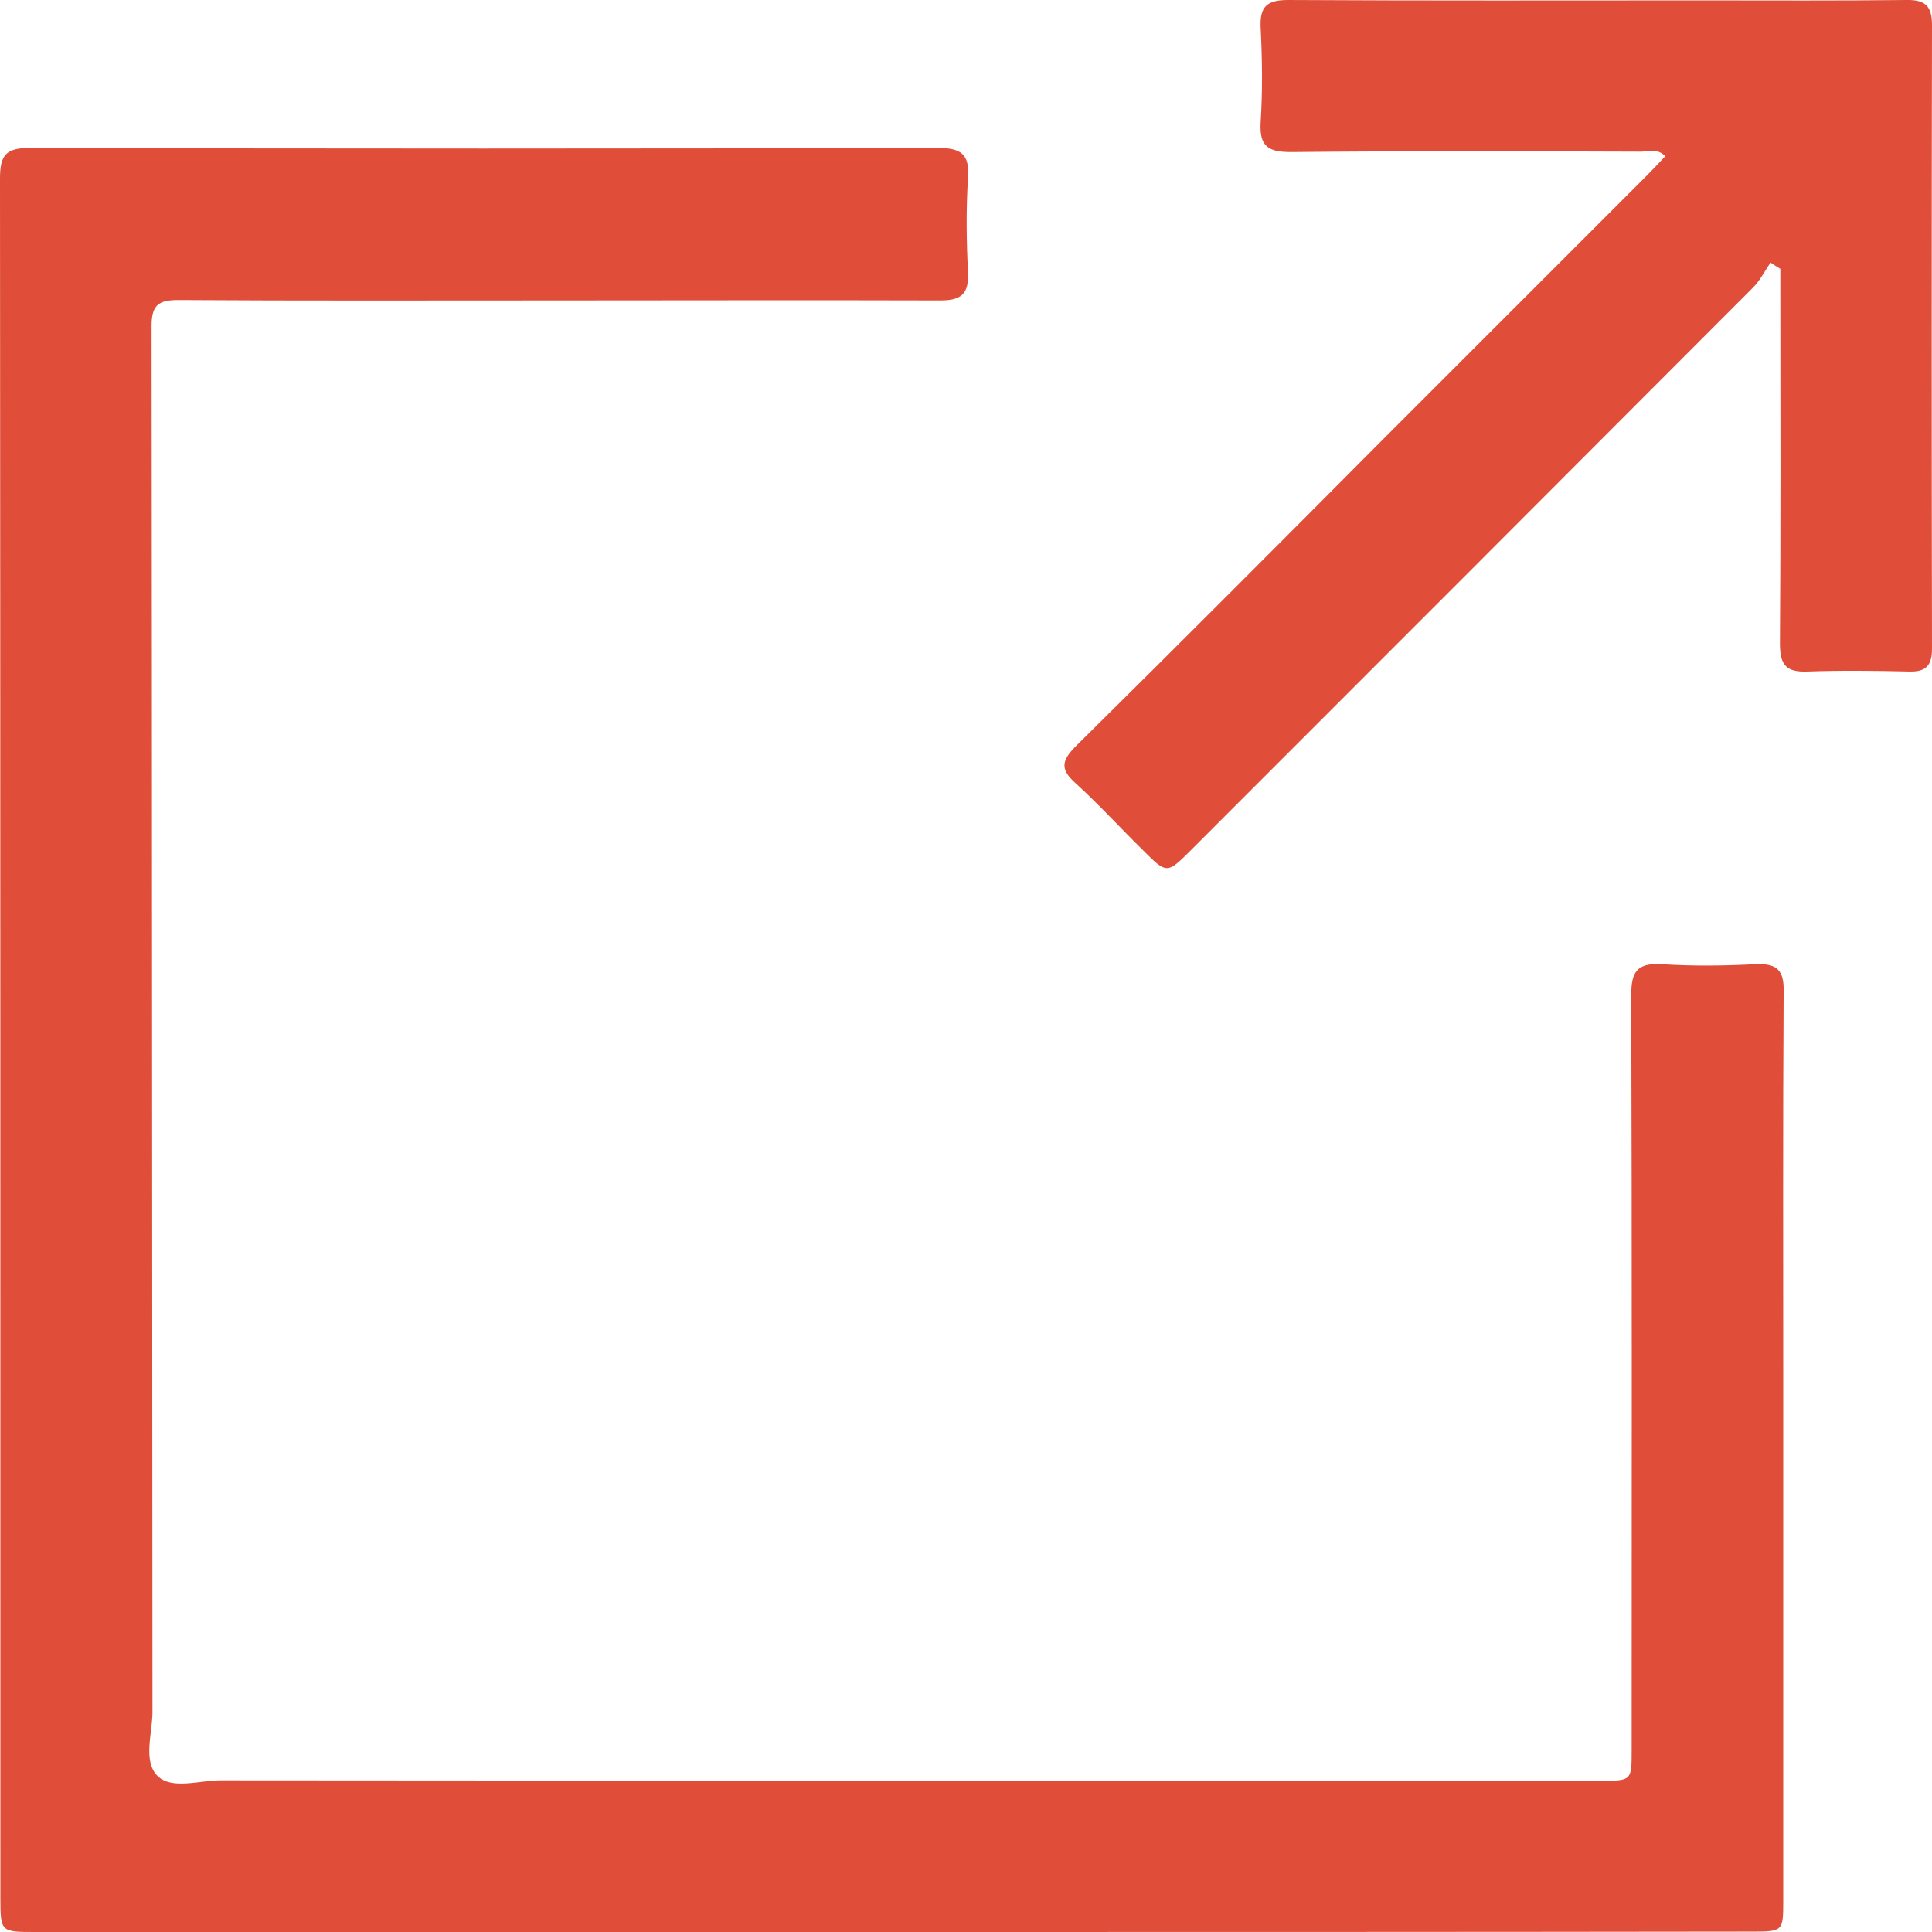 <svg width="24" height="24" viewBox="0 0 24 24" fill="none" xmlns="http://www.w3.org/2000/svg">
<path d="M11.081 24C7.534 24 3.981 24 0.434 24C0.01 24 0.005 24 0.005 23.576C0.005 16.454 0.005 9.338 0 2.216C0 1.93 0.071 1.838 0.368 1.838C4.129 1.848 7.886 1.848 11.648 1.838C11.934 1.838 12.046 1.91 12.025 2.206C12 2.599 12.005 2.992 12.025 3.385C12.036 3.645 11.949 3.732 11.684 3.732C10.05 3.727 8.422 3.732 6.789 3.732C5.262 3.732 3.736 3.737 2.215 3.727C1.97 3.727 1.883 3.788 1.883 4.049C1.889 9.787 1.889 15.525 1.894 21.264C1.894 21.534 1.771 21.881 1.96 22.065C2.139 22.234 2.476 22.116 2.741 22.116C8.458 22.121 14.174 22.121 19.891 22.121C20.269 22.121 20.269 22.121 20.269 21.738C20.269 18.609 20.274 15.484 20.264 12.355C20.264 12.069 20.34 11.962 20.636 11.977C21.029 12.003 21.422 11.998 21.815 11.977C22.081 11.967 22.163 12.059 22.157 12.319C22.147 13.958 22.152 15.602 22.152 17.241C22.152 19.359 22.152 21.483 22.152 23.602C22.152 23.995 22.152 23.995 21.754 23.995C18.197 24 14.639 24 11.081 24Z" fill="#E04E39"/>
<path d="M21.994 3.262C21.923 3.365 21.866 3.482 21.78 3.569C19.457 5.897 17.13 8.225 14.802 10.553C14.496 10.859 14.496 10.859 14.2 10.563C13.919 10.287 13.654 9.996 13.363 9.731C13.174 9.562 13.179 9.455 13.363 9.271C14.654 7.995 15.93 6.714 17.211 5.427C18.288 4.35 19.37 3.268 20.448 2.19C20.529 2.109 20.606 2.027 20.687 1.94C20.585 1.838 20.478 1.884 20.381 1.884C18.931 1.879 17.482 1.874 16.037 1.889C15.752 1.889 15.644 1.818 15.66 1.522C15.685 1.128 15.68 0.735 15.66 0.342C15.649 0.082 15.736 0 16.002 0C17.717 0.01 19.437 0.005 21.152 0.005C21.994 0.005 22.841 0.01 23.683 0C23.918 -0.005 24 0.077 24 0.312C23.995 2.895 23.995 5.473 24 8.056C24 8.266 23.928 8.347 23.719 8.342C23.296 8.332 22.877 8.327 22.453 8.342C22.188 8.352 22.111 8.261 22.111 7.995C22.122 6.535 22.116 5.08 22.116 3.62C22.116 3.528 22.116 3.431 22.116 3.339C22.071 3.314 22.035 3.288 21.994 3.262Z" fill="#E04E39"/>
</svg>
